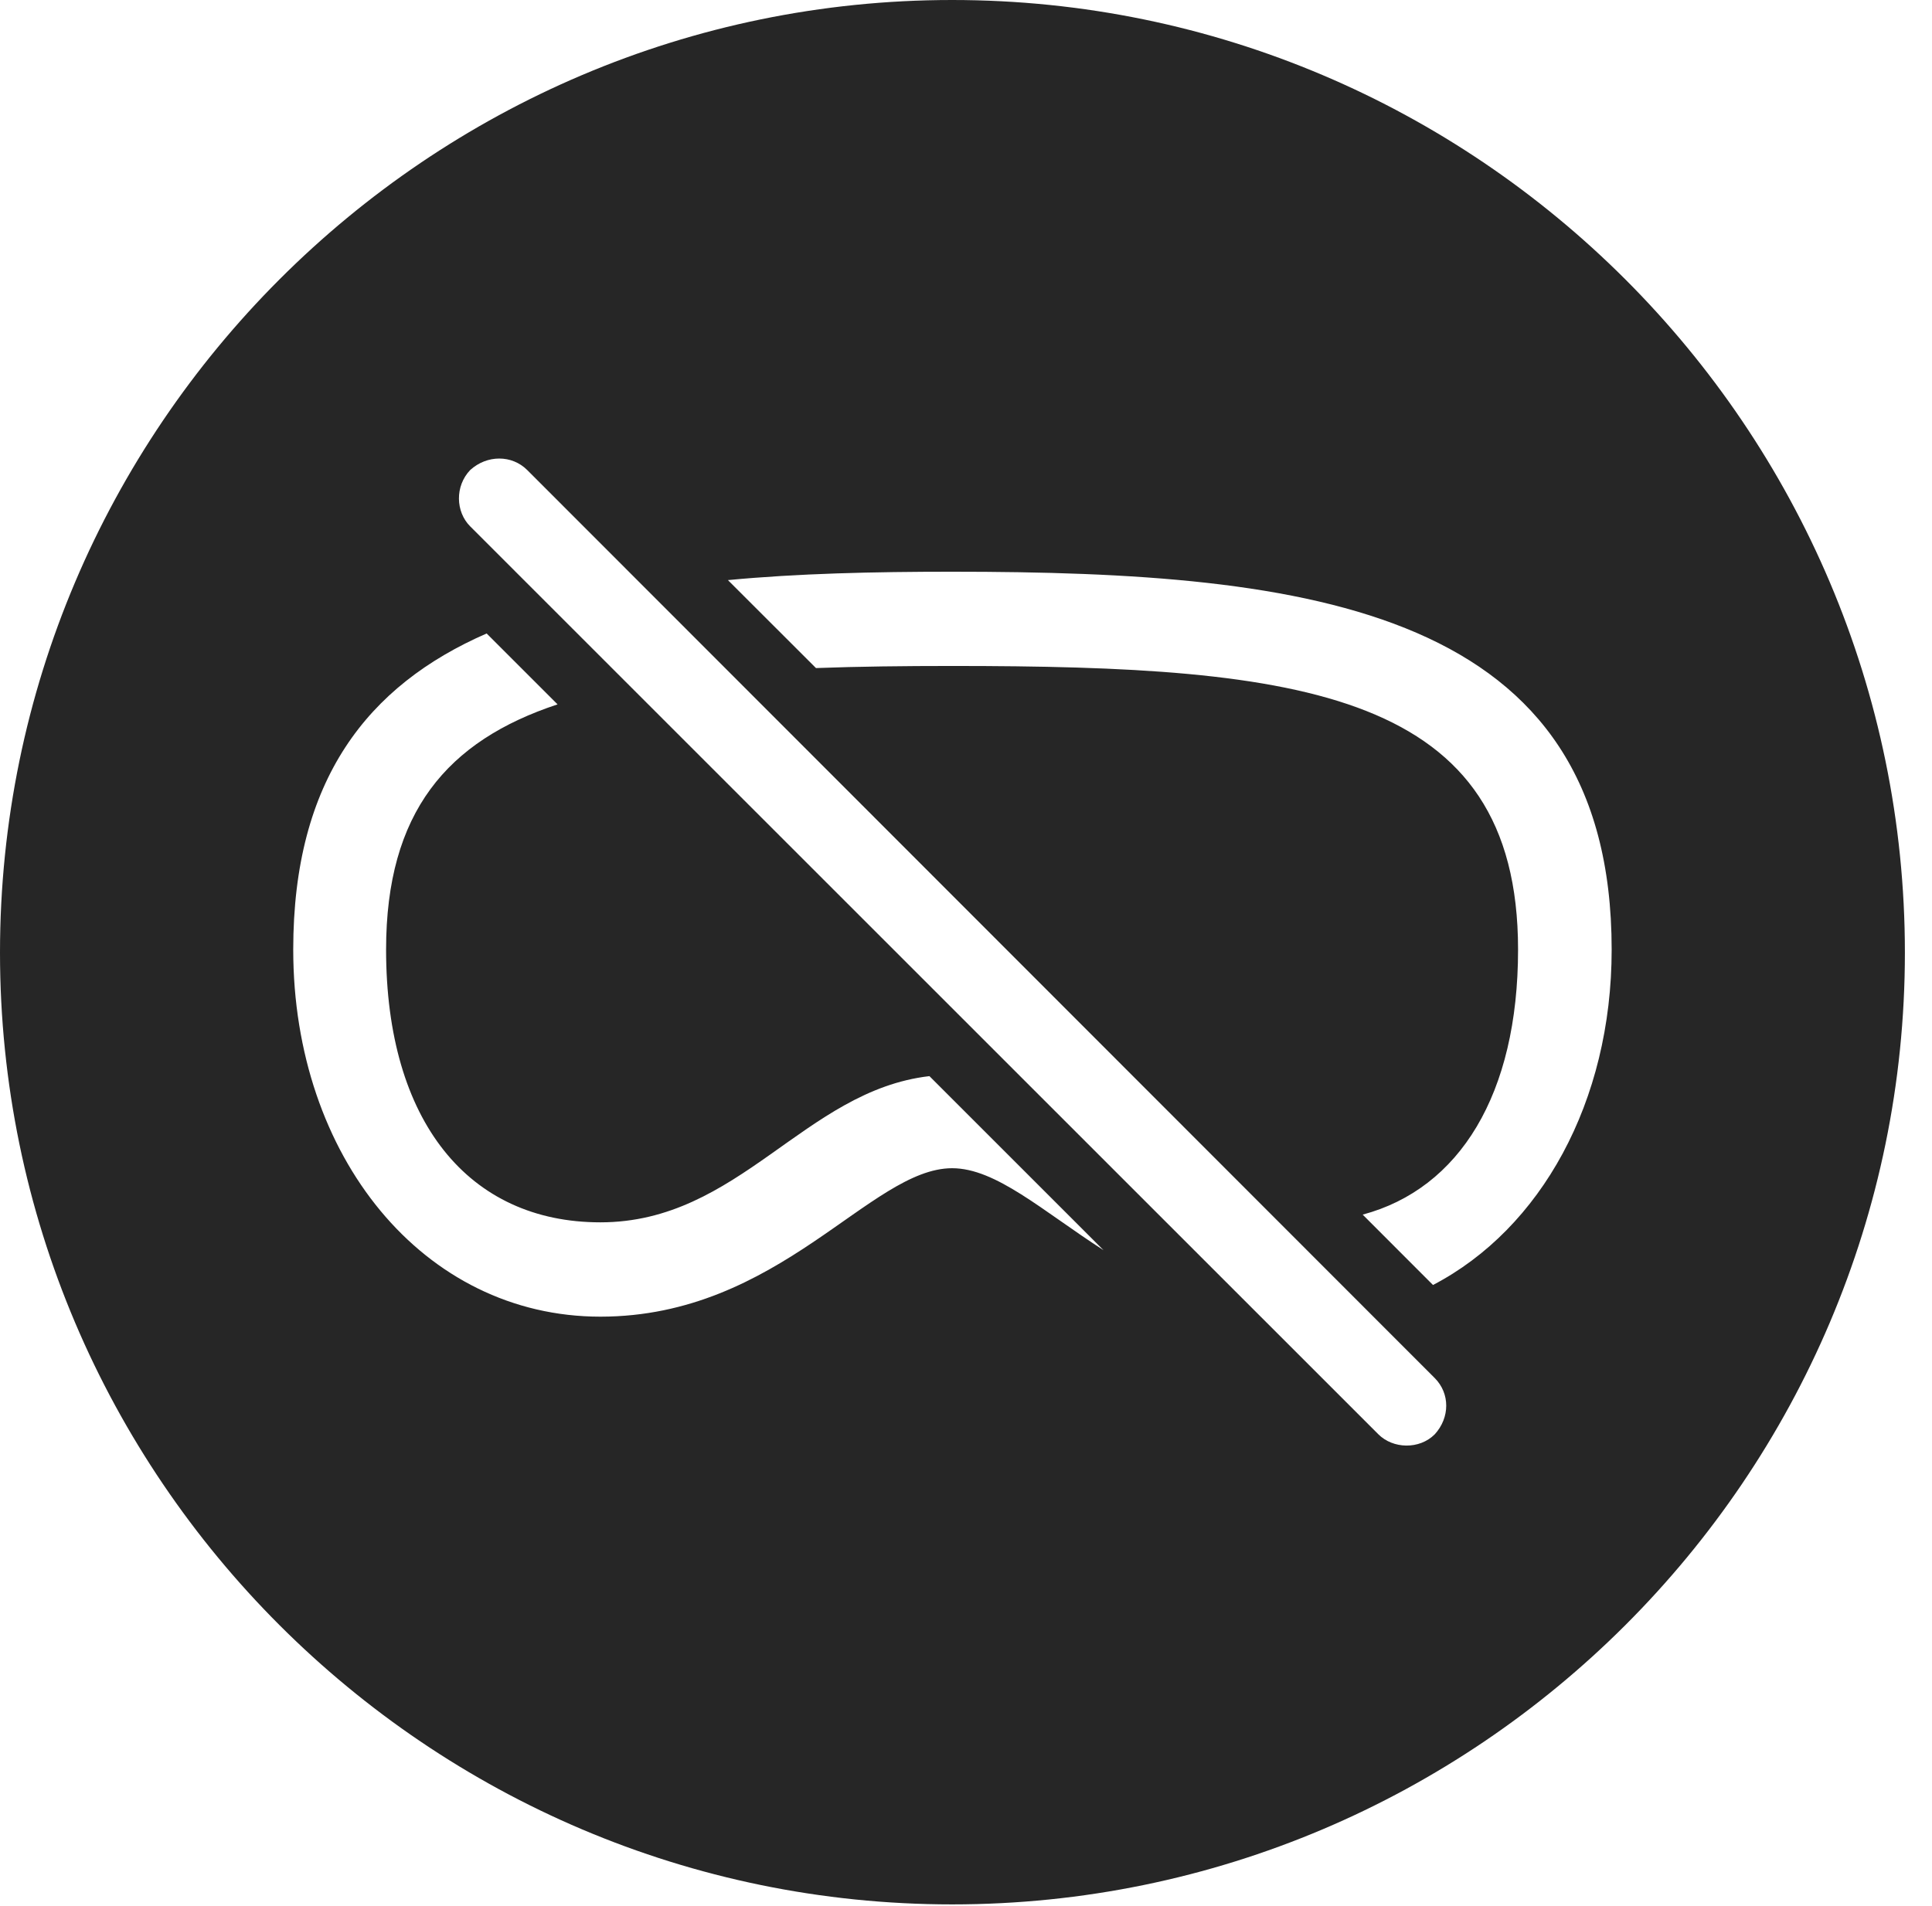 <?xml version="1.0" encoding="UTF-8"?>
<!--Generator: Apple Native CoreSVG 326-->
<!DOCTYPE svg
PUBLIC "-//W3C//DTD SVG 1.1//EN"
       "http://www.w3.org/Graphics/SVG/1.1/DTD/svg11.dtd">
<svg version="1.1" xmlns="http://www.w3.org/2000/svg" xmlns:xlink="http://www.w3.org/1999/xlink" viewBox="0 0 25.801 25.459">
 <g>
  <rect height="25.459" opacity="0" width="25.801" x="0" y="0"/>
  <path d="M25.439 12.725C25.439 19.727 19.727 25.439 12.715 25.439C5.713 25.439 0 19.727 0 12.725C0 5.713 5.713 0 12.715 0C19.727 0 25.439 5.713 25.439 12.725ZM6.279 6.279C6.074 6.494 6.084 6.836 6.279 7.031L18.408 19.16C18.604 19.355 18.955 19.365 19.16 19.16C19.365 18.936 19.365 18.613 19.16 18.408L7.041 6.279C6.836 6.074 6.504 6.074 6.279 6.279ZM3.916 12.685C3.916 15.449 5.654 17.588 8.018 17.588C10.41 17.588 11.621 15.605 12.715 15.605C13.3 15.605 13.919 16.173 14.737 16.7L12.412 14.375C10.741 14.569 9.871 16.328 8.018 16.328C6.26 16.328 5.156 14.98 5.156 12.685C5.156 10.851 5.972 9.896 7.446 9.409L6.499 8.462C4.908 9.156 3.916 10.417 3.916 12.685ZM9.721 7.749L10.897 8.924C11.465 8.903 12.073 8.896 12.715 8.896C17.393 8.896 20.273 9.238 20.273 12.685C20.273 14.618 19.491 15.879 18.198 16.225L19.137 17.165C20.577 16.414 21.523 14.719 21.523 12.685C21.523 8.135 17.52 7.637 12.715 7.637C11.666 7.637 10.655 7.66 9.721 7.749Z" fill="black" fill-opacity="0.85"/>
 </g>
</svg>
